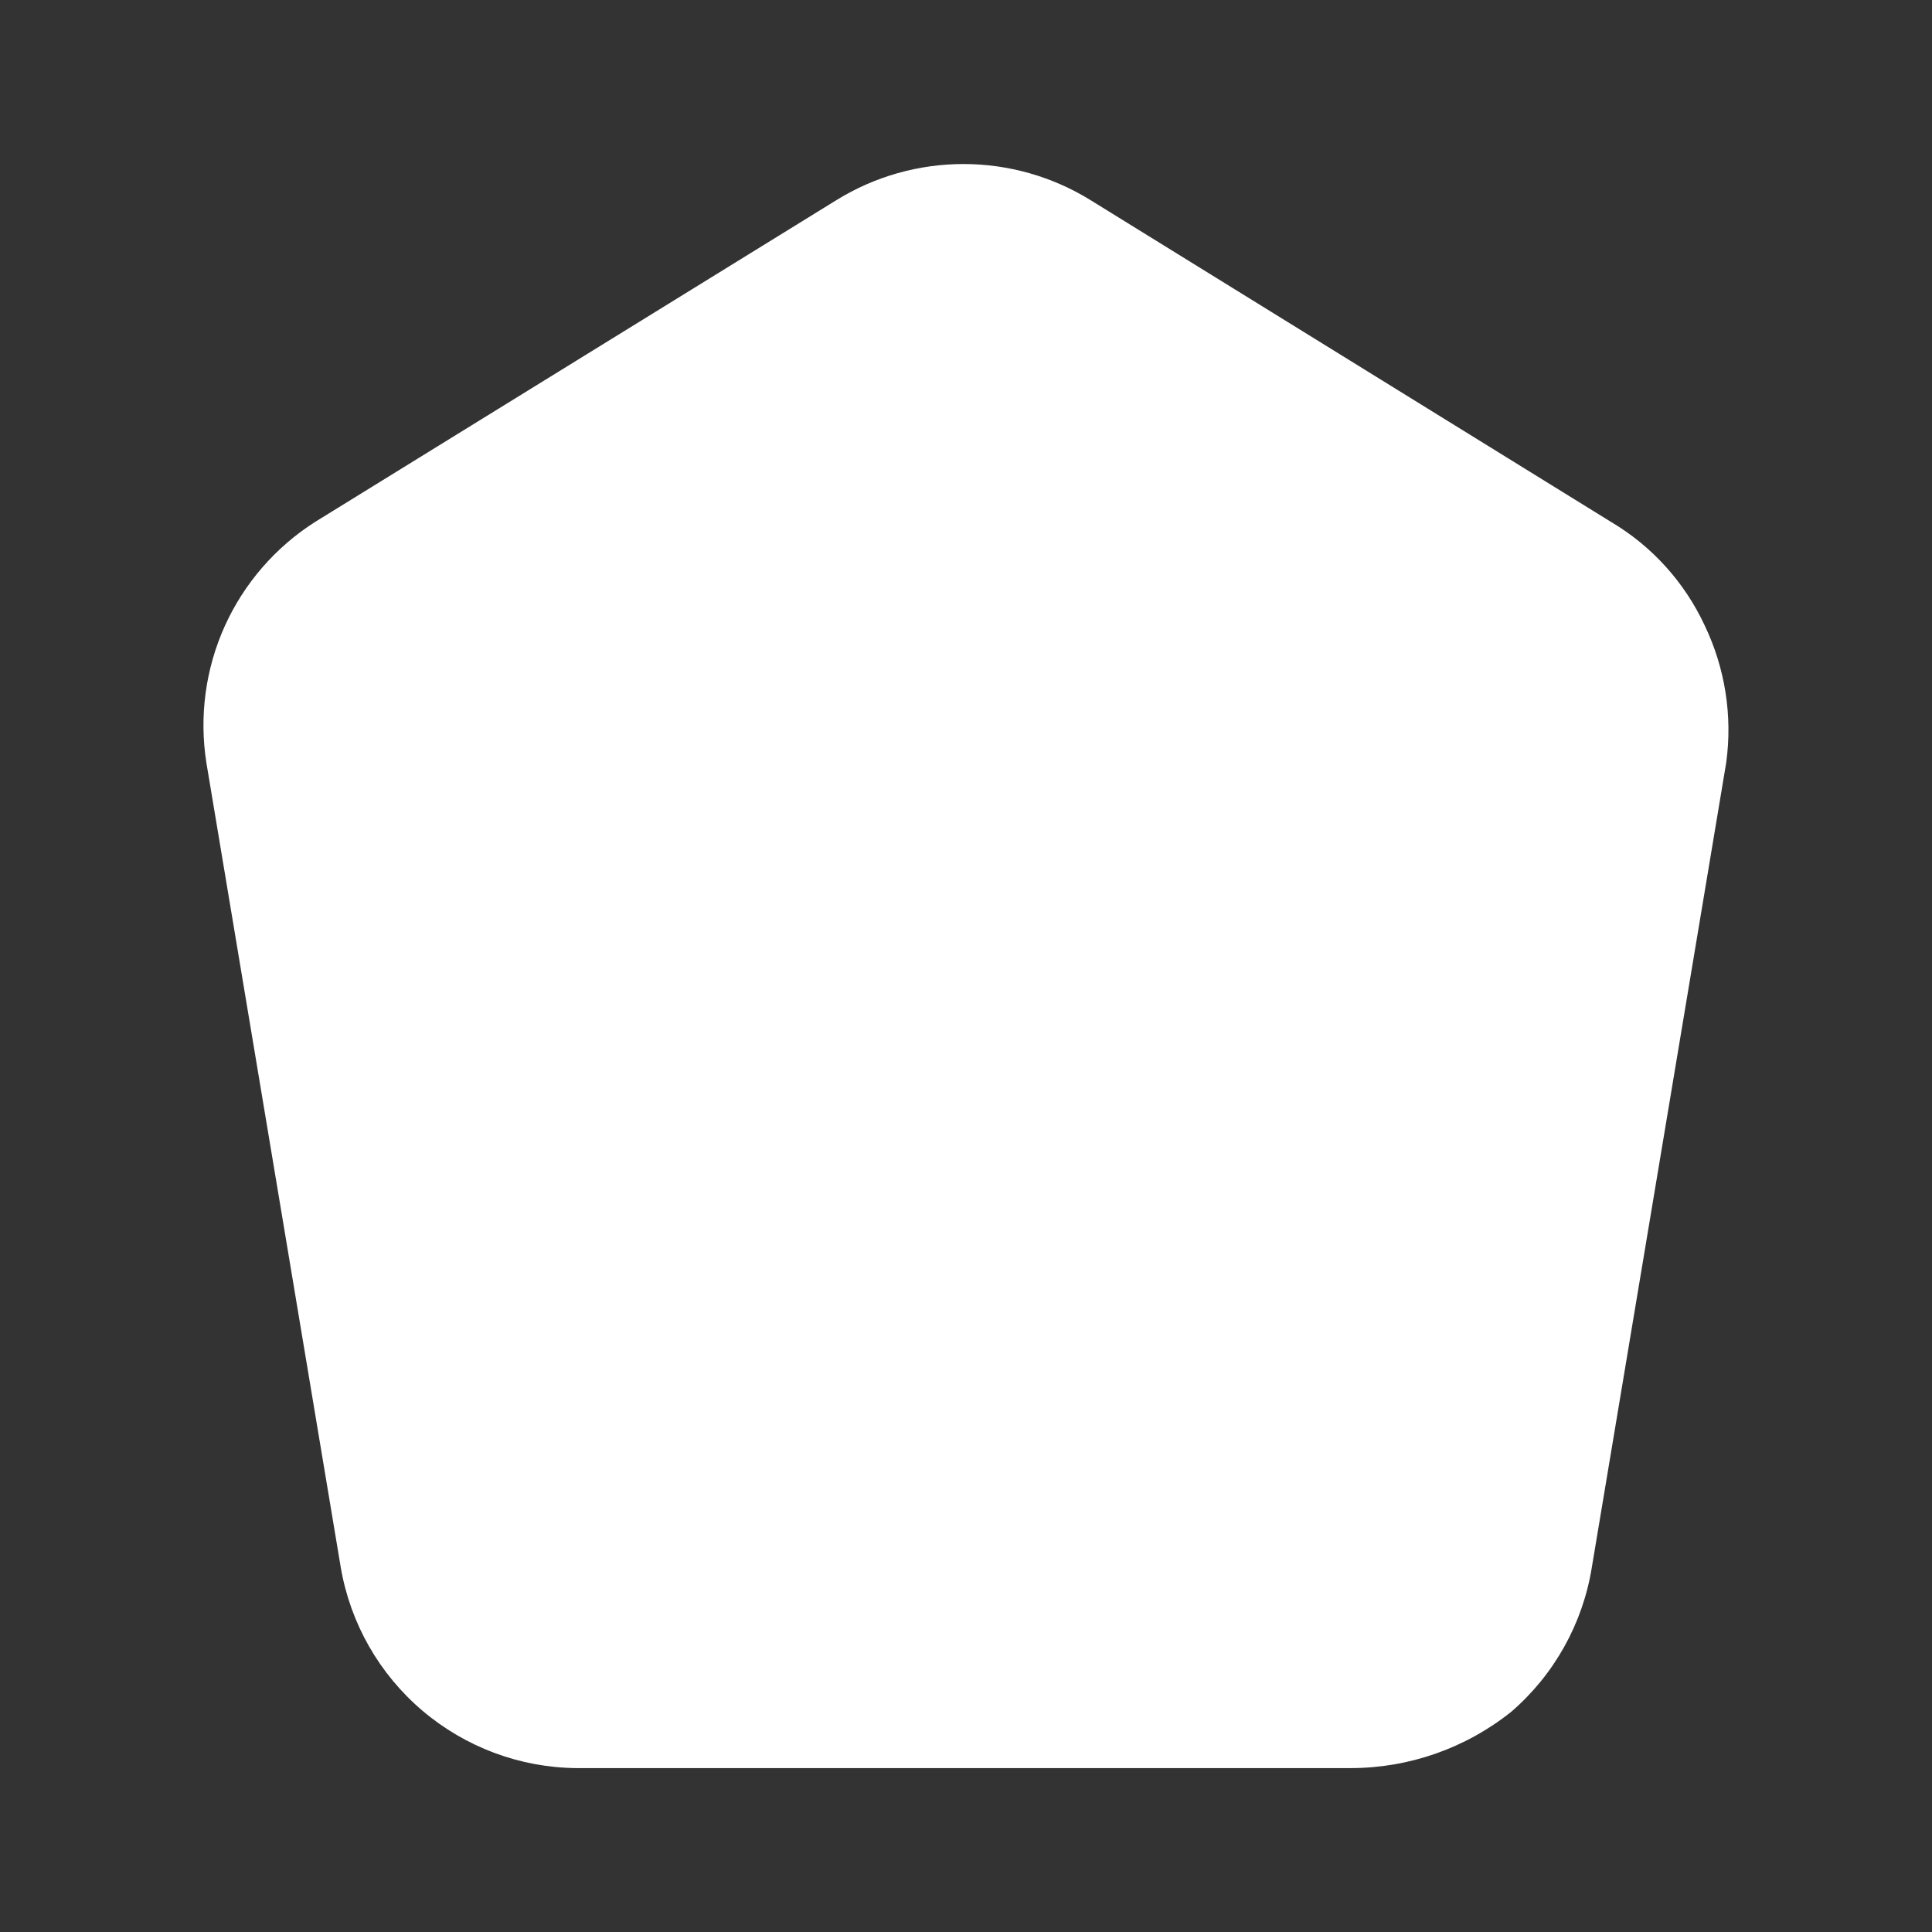 <svg width="60" height="60" viewBox="0 0 60 60" fill="none" xmlns="http://www.w3.org/2000/svg">
<rect x="0" y="0" width="60" height="60" fill="#333333" stroke="none"/>
<path d="M53.609 23.686L49.434 48.685C49.152 50.425 48.267 52.009 46.934 53.16C45.514 54.295 43.751 54.912 41.934 54.91H17.909C16.152 54.895 14.457 54.263 13.118 53.126C11.779 51.988 10.882 50.417 10.584 48.685L6.409 23.686C6.183 22.243 6.383 20.766 6.984 19.436C7.585 18.112 8.558 16.991 9.784 16.21L25.984 6.21C27.167 5.48 28.531 5.094 29.921 5.094C31.312 5.094 32.675 5.48 33.859 6.21L50.034 16.21C51.301 16.96 52.311 18.078 52.934 19.41C53.574 20.738 53.809 22.225 53.609 23.686Z" fill="white"/>
</svg>
